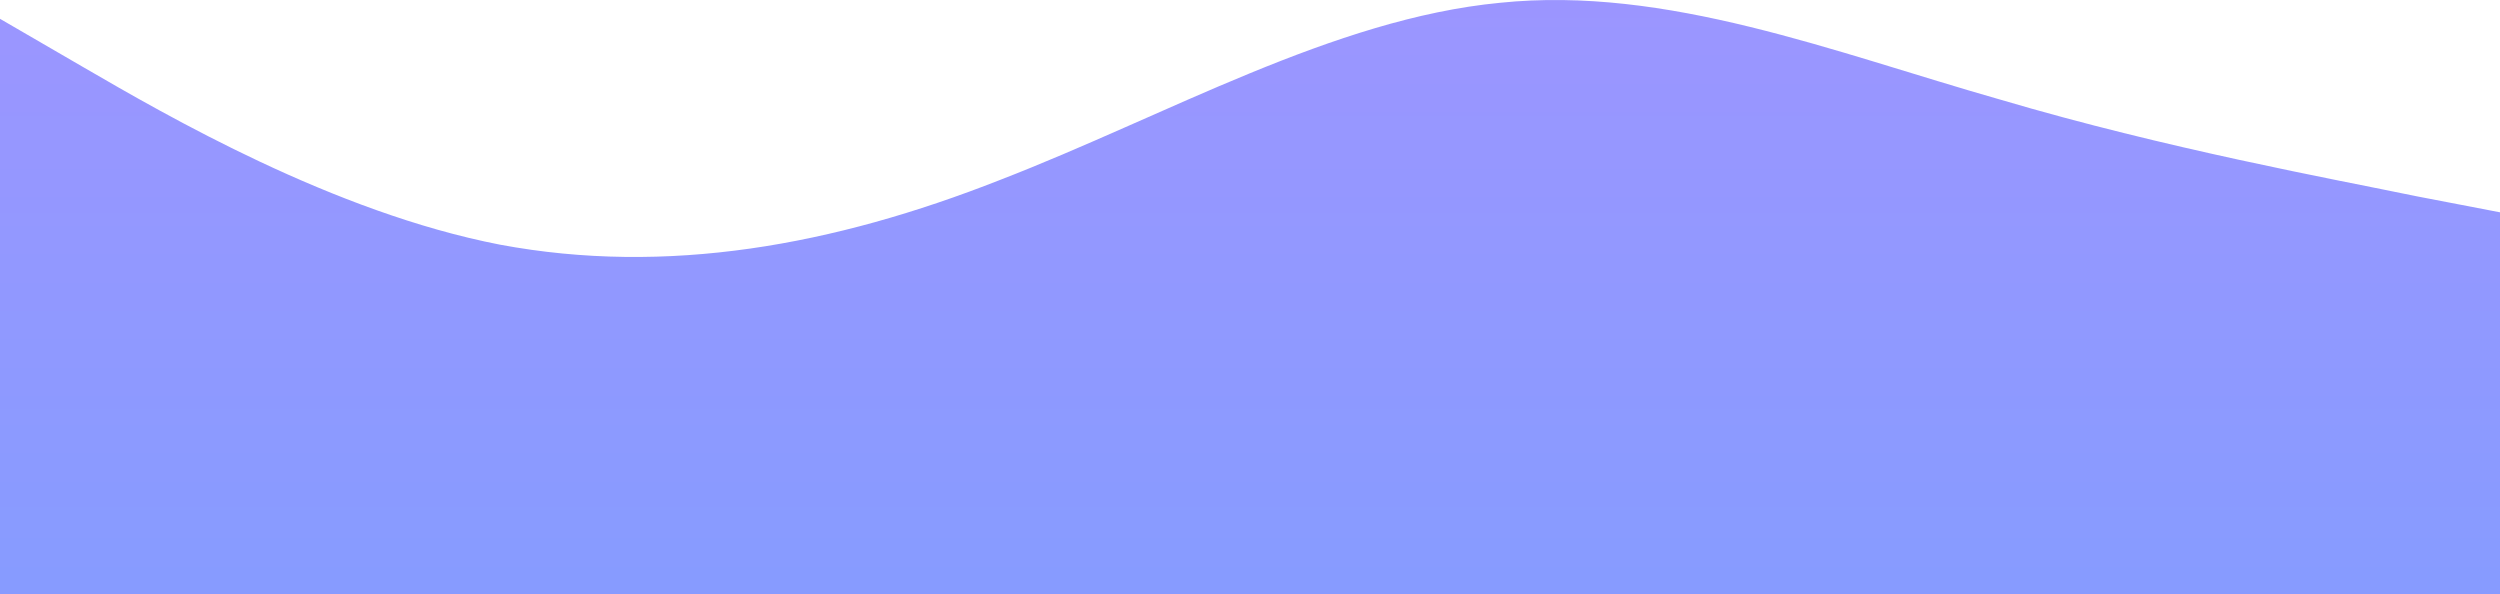 <svg width="1022" height="243" viewBox="0 0 1022 243" fill="none" xmlns="http://www.w3.org/2000/svg">
<path d="M0 7.689L34.067 27.465C68.133 47.241 136.267 86.793 204.4 100.018C272.533 112.748 340.667 100.389 408.8 73.567C476.933 47.241 545.067 7.689 613.2 1.138C681.333 -5.907 749.467 21.285 817.6 40.69C885.733 60.837 953.867 73.197 987.933 80.242L1022 86.793V245H987.933C953.867 245 885.733 245 817.6 245C749.467 245 681.333 245 613.2 245C545.067 245 476.933 245 408.8 245C340.667 245 272.533 245 204.4 245C136.267 245 68.133 245 34.067 245H0V7.689Z" fill="url(#paint0_linear_203_141)" fill-opacity="0.68"/>
<defs>
<linearGradient id="paint0_linear_203_141" x1="511" y1="0" x2="511" y2="245" gradientUnits="userSpaceOnUse">
<stop stop-color="#6C63FF"/>
<stop offset="1" stop-color="#4D6CFF"/>
</linearGradient>
</defs>
</svg>
